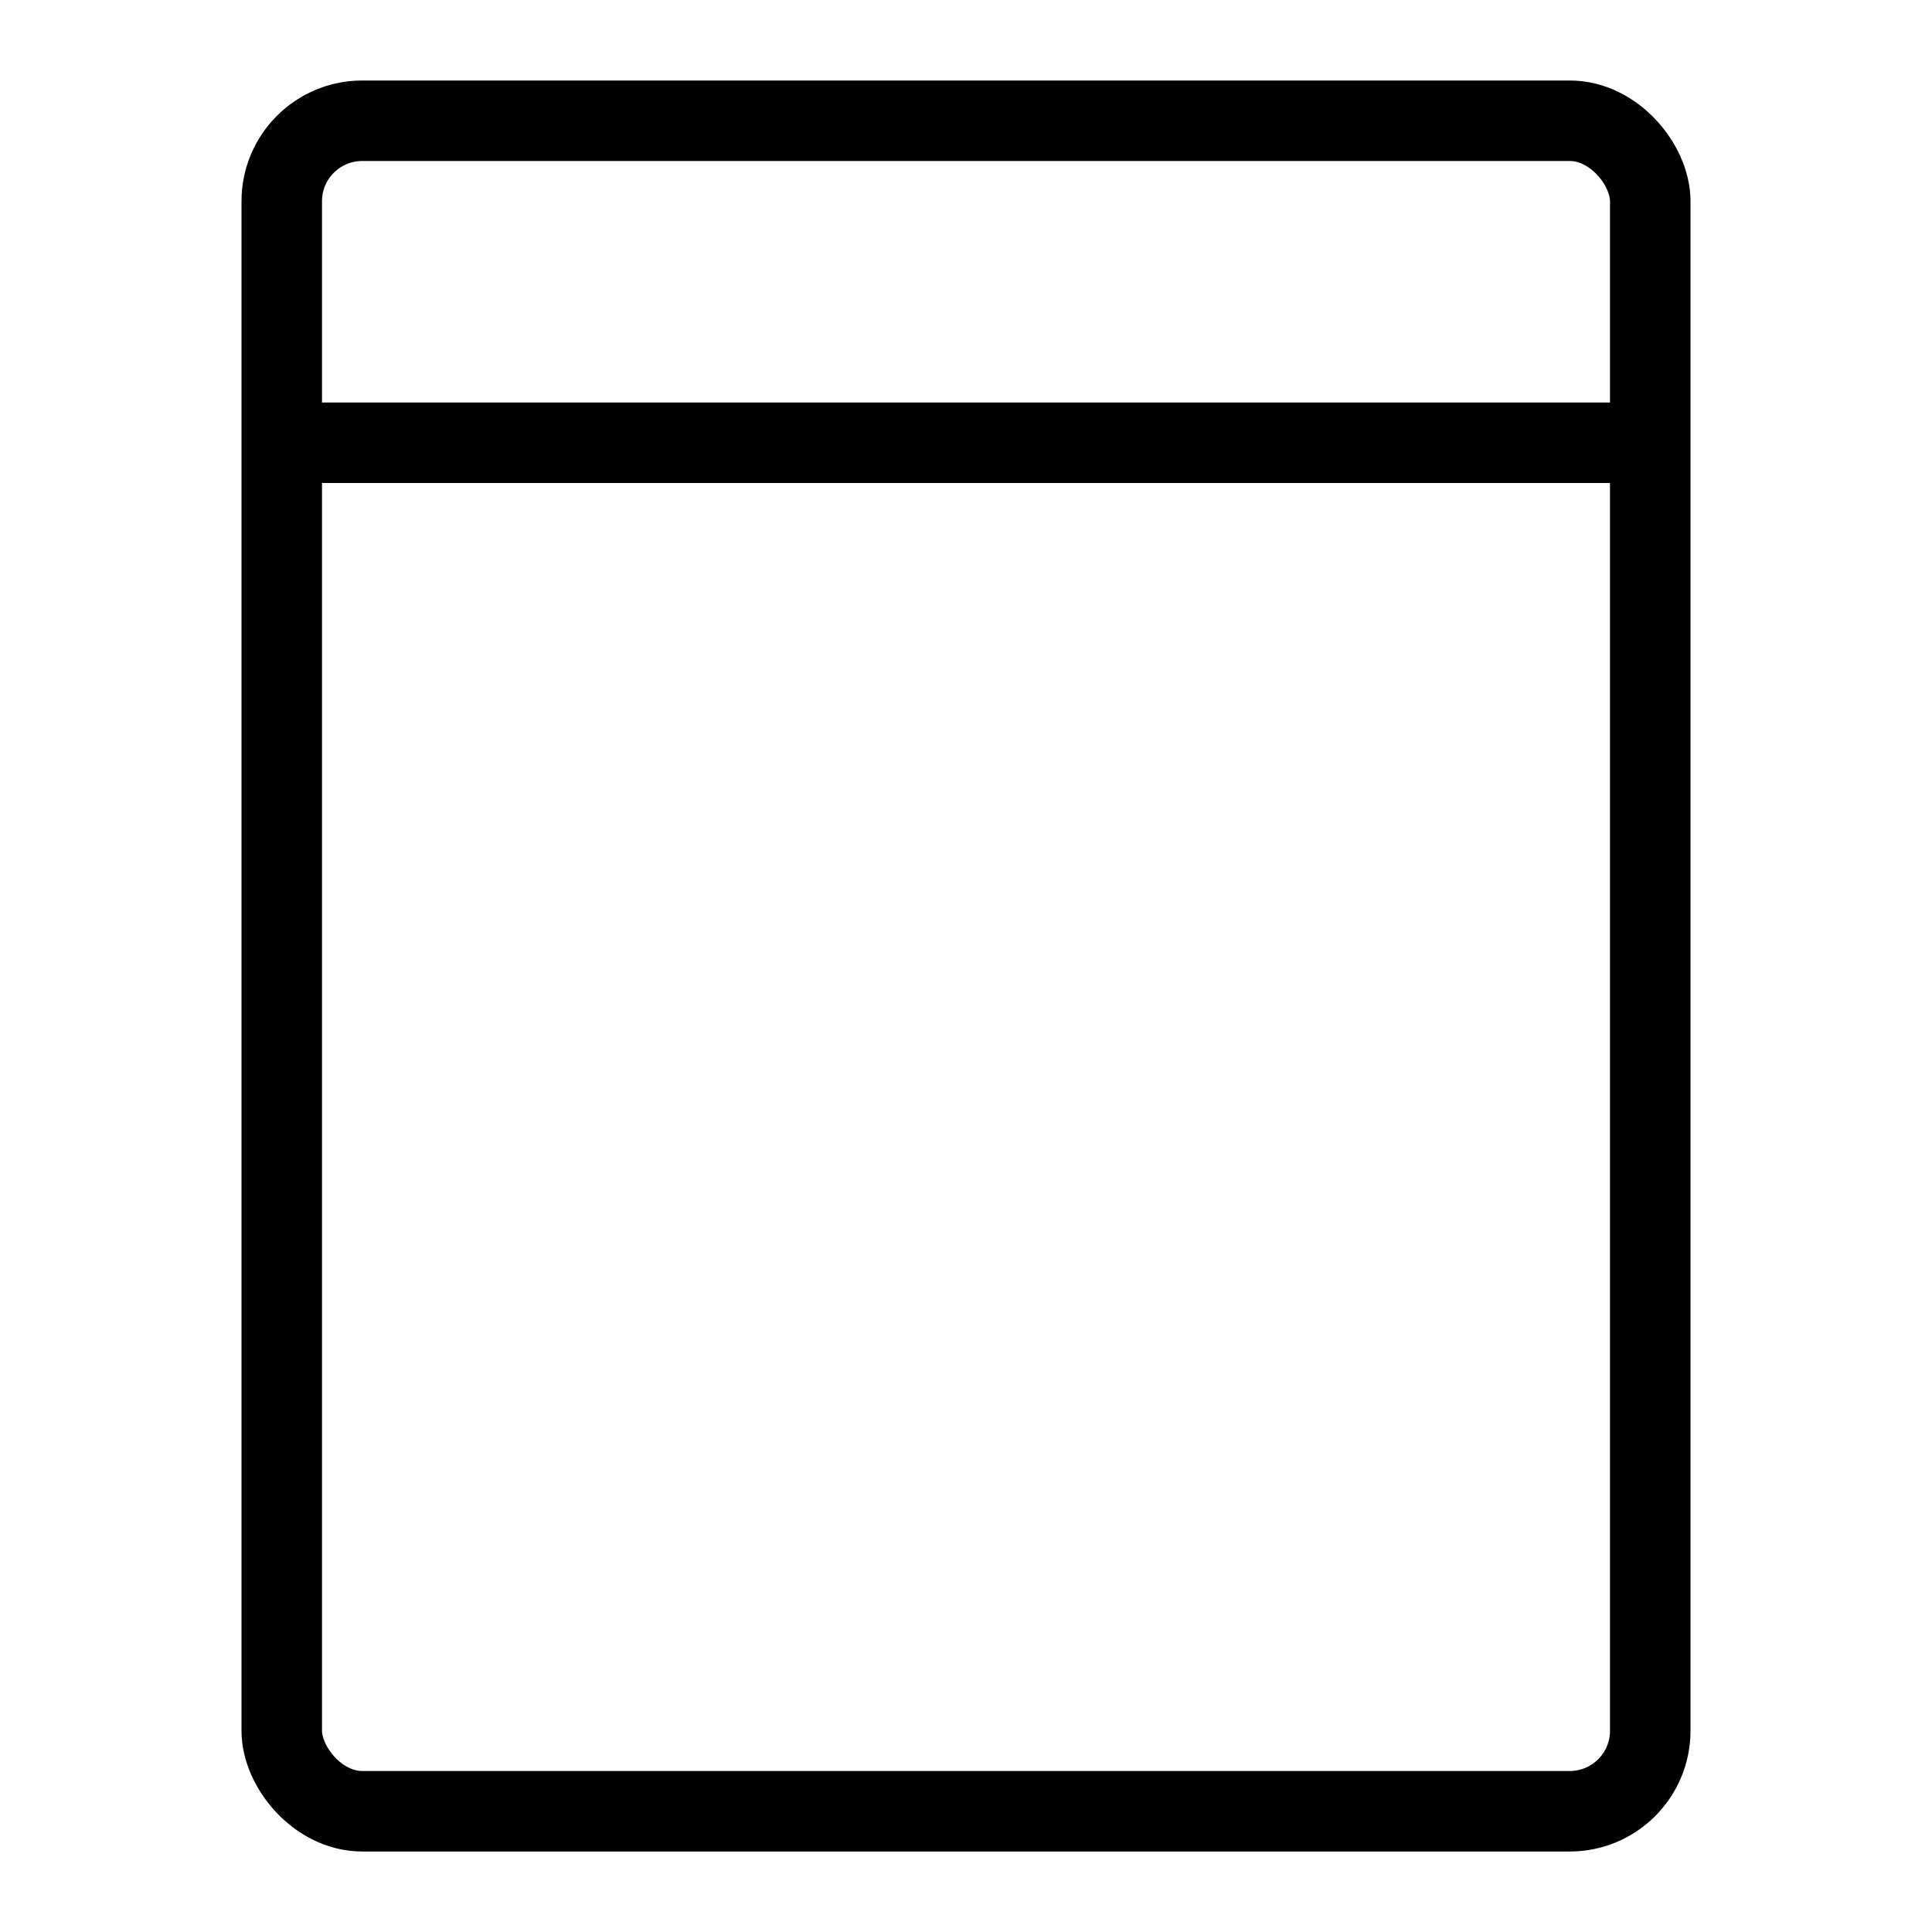 <svg width="24" height="24" viewBox="0 0 24 24" xmlns="http://www.w3.org/2000/svg"><g fill="none" fill-rule="evenodd"><path d="M0 0h24v24H0z"/><rect stroke="currentColor" x="3.5" strokeWidth="1.5" y="1.5" width="17" height="21" rx="1"/><path stroke="currentColor" strokeLinecap="round" strokeLinejoin="round" d="M3.5 5.5h17"/></g></svg>